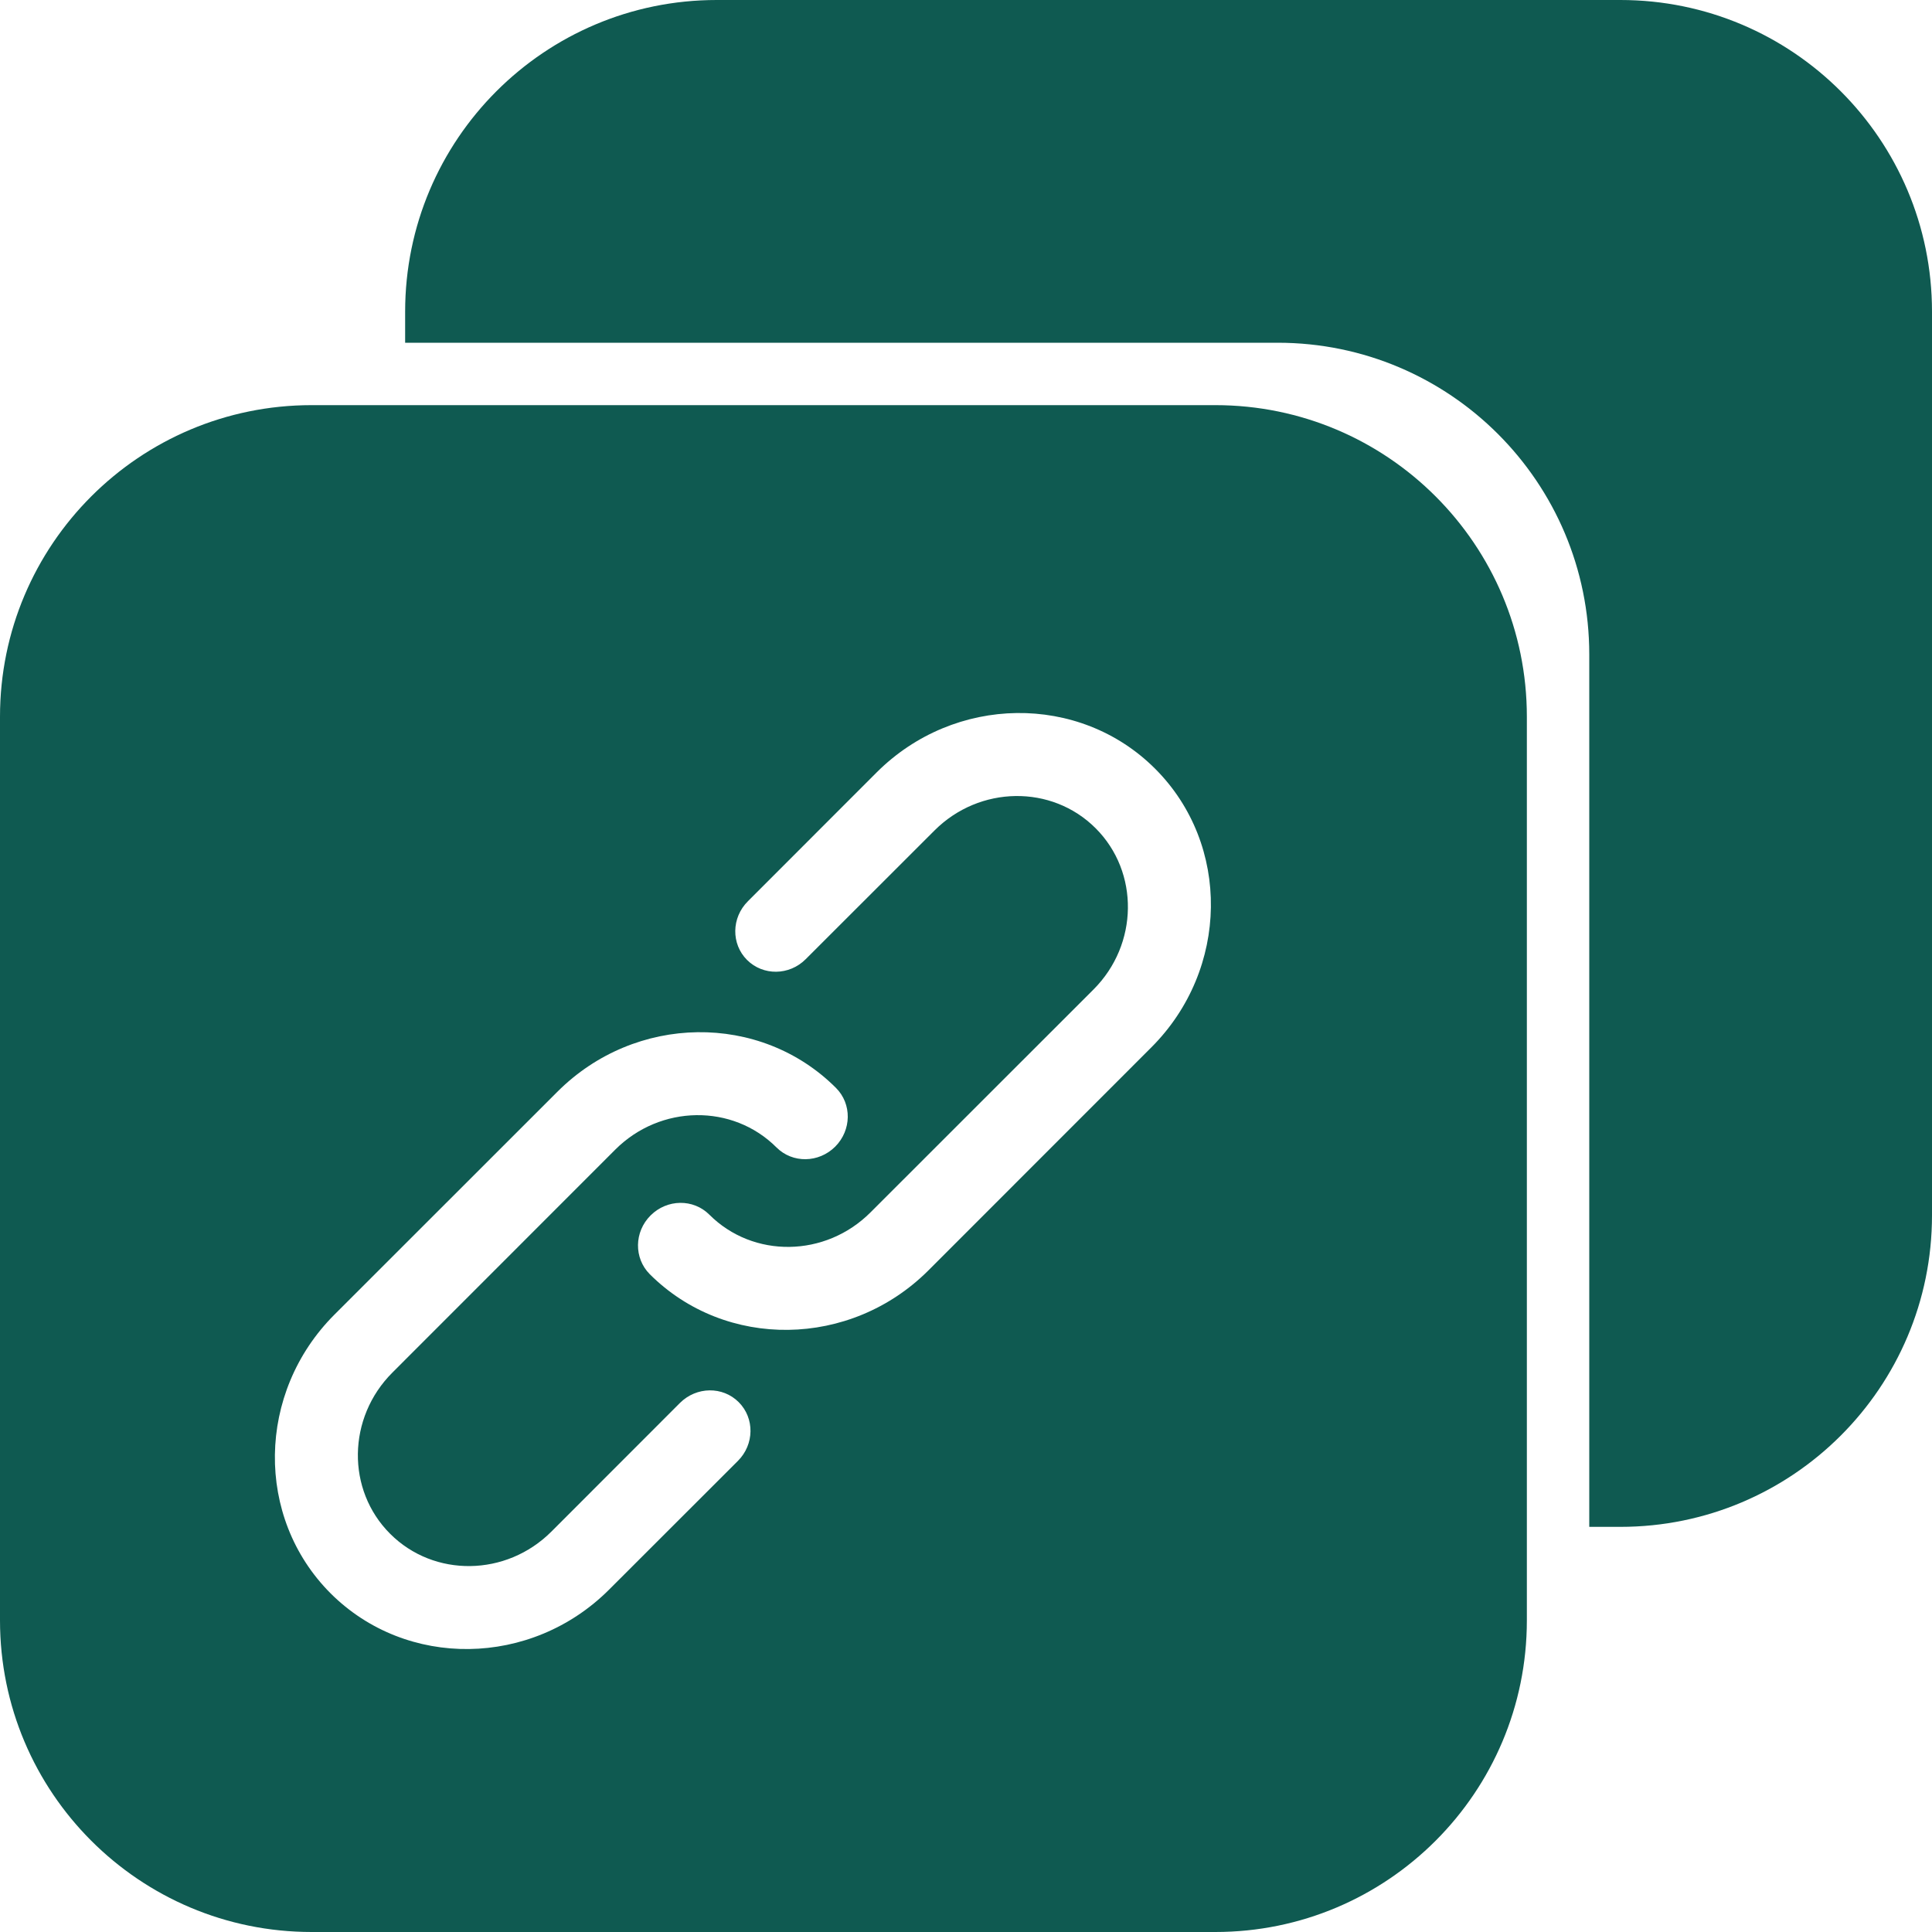 <svg width="20" height="20" viewBox="0 0 20 20" fill="none" xmlns="http://www.w3.org/2000/svg">
<path d="M4.194 3.226C4.194 1.444 5.638 0 7.419 0H16.774C18.556 0 20 1.444 20 3.226V12.581C20 14.362 18.556 15.806 16.774 15.806H16.452V6.774C16.452 4.993 15.008 3.548 13.226 3.548H4.194V3.226Z" fill="#0F5A51"/>
<path fill-rule="evenodd" clip-rule="evenodd" d="M3.226 4.194C1.444 4.194 0 5.638 0 7.419V16.774C0 18.556 1.444 20 3.226 20H12.581C14.362 20 15.806 18.556 15.806 16.774V7.419C15.806 5.638 14.362 4.194 12.581 4.194H3.226ZM7.742 9.33L9.074 7.997C9.88 7.191 11.174 7.174 11.958 7.958C12.743 8.743 12.725 10.036 11.919 10.842L9.612 13.15C8.805 13.957 7.511 13.974 6.726 13.19C6.561 13.024 6.564 12.752 6.735 12.582C6.905 12.412 7.177 12.408 7.343 12.574C7.797 13.028 8.545 13.018 9.012 12.55L11.32 10.243C11.786 9.777 11.796 9.028 11.342 8.574C10.888 8.12 10.14 8.131 9.674 8.597L8.341 9.929C8.171 10.1 7.899 10.103 7.733 9.937C7.568 9.772 7.571 9.5 7.742 9.33ZM5.77 11.302L3.462 13.609C2.656 14.415 2.638 15.709 3.422 16.494C4.207 17.278 5.501 17.261 6.307 16.454L7.639 15.123C7.809 14.953 7.813 14.681 7.647 14.515C7.481 14.349 7.21 14.353 7.039 14.523L5.708 15.855C5.241 16.322 4.493 16.332 4.039 15.878C3.584 15.424 3.595 14.675 4.062 14.209L6.369 11.901C6.836 11.434 7.584 11.424 8.038 11.878C8.204 12.044 8.475 12.04 8.646 11.87C8.816 11.699 8.82 11.428 8.654 11.262C7.87 10.478 6.576 10.495 5.77 11.302Z" fill="#0F5A51"/>
</svg>

